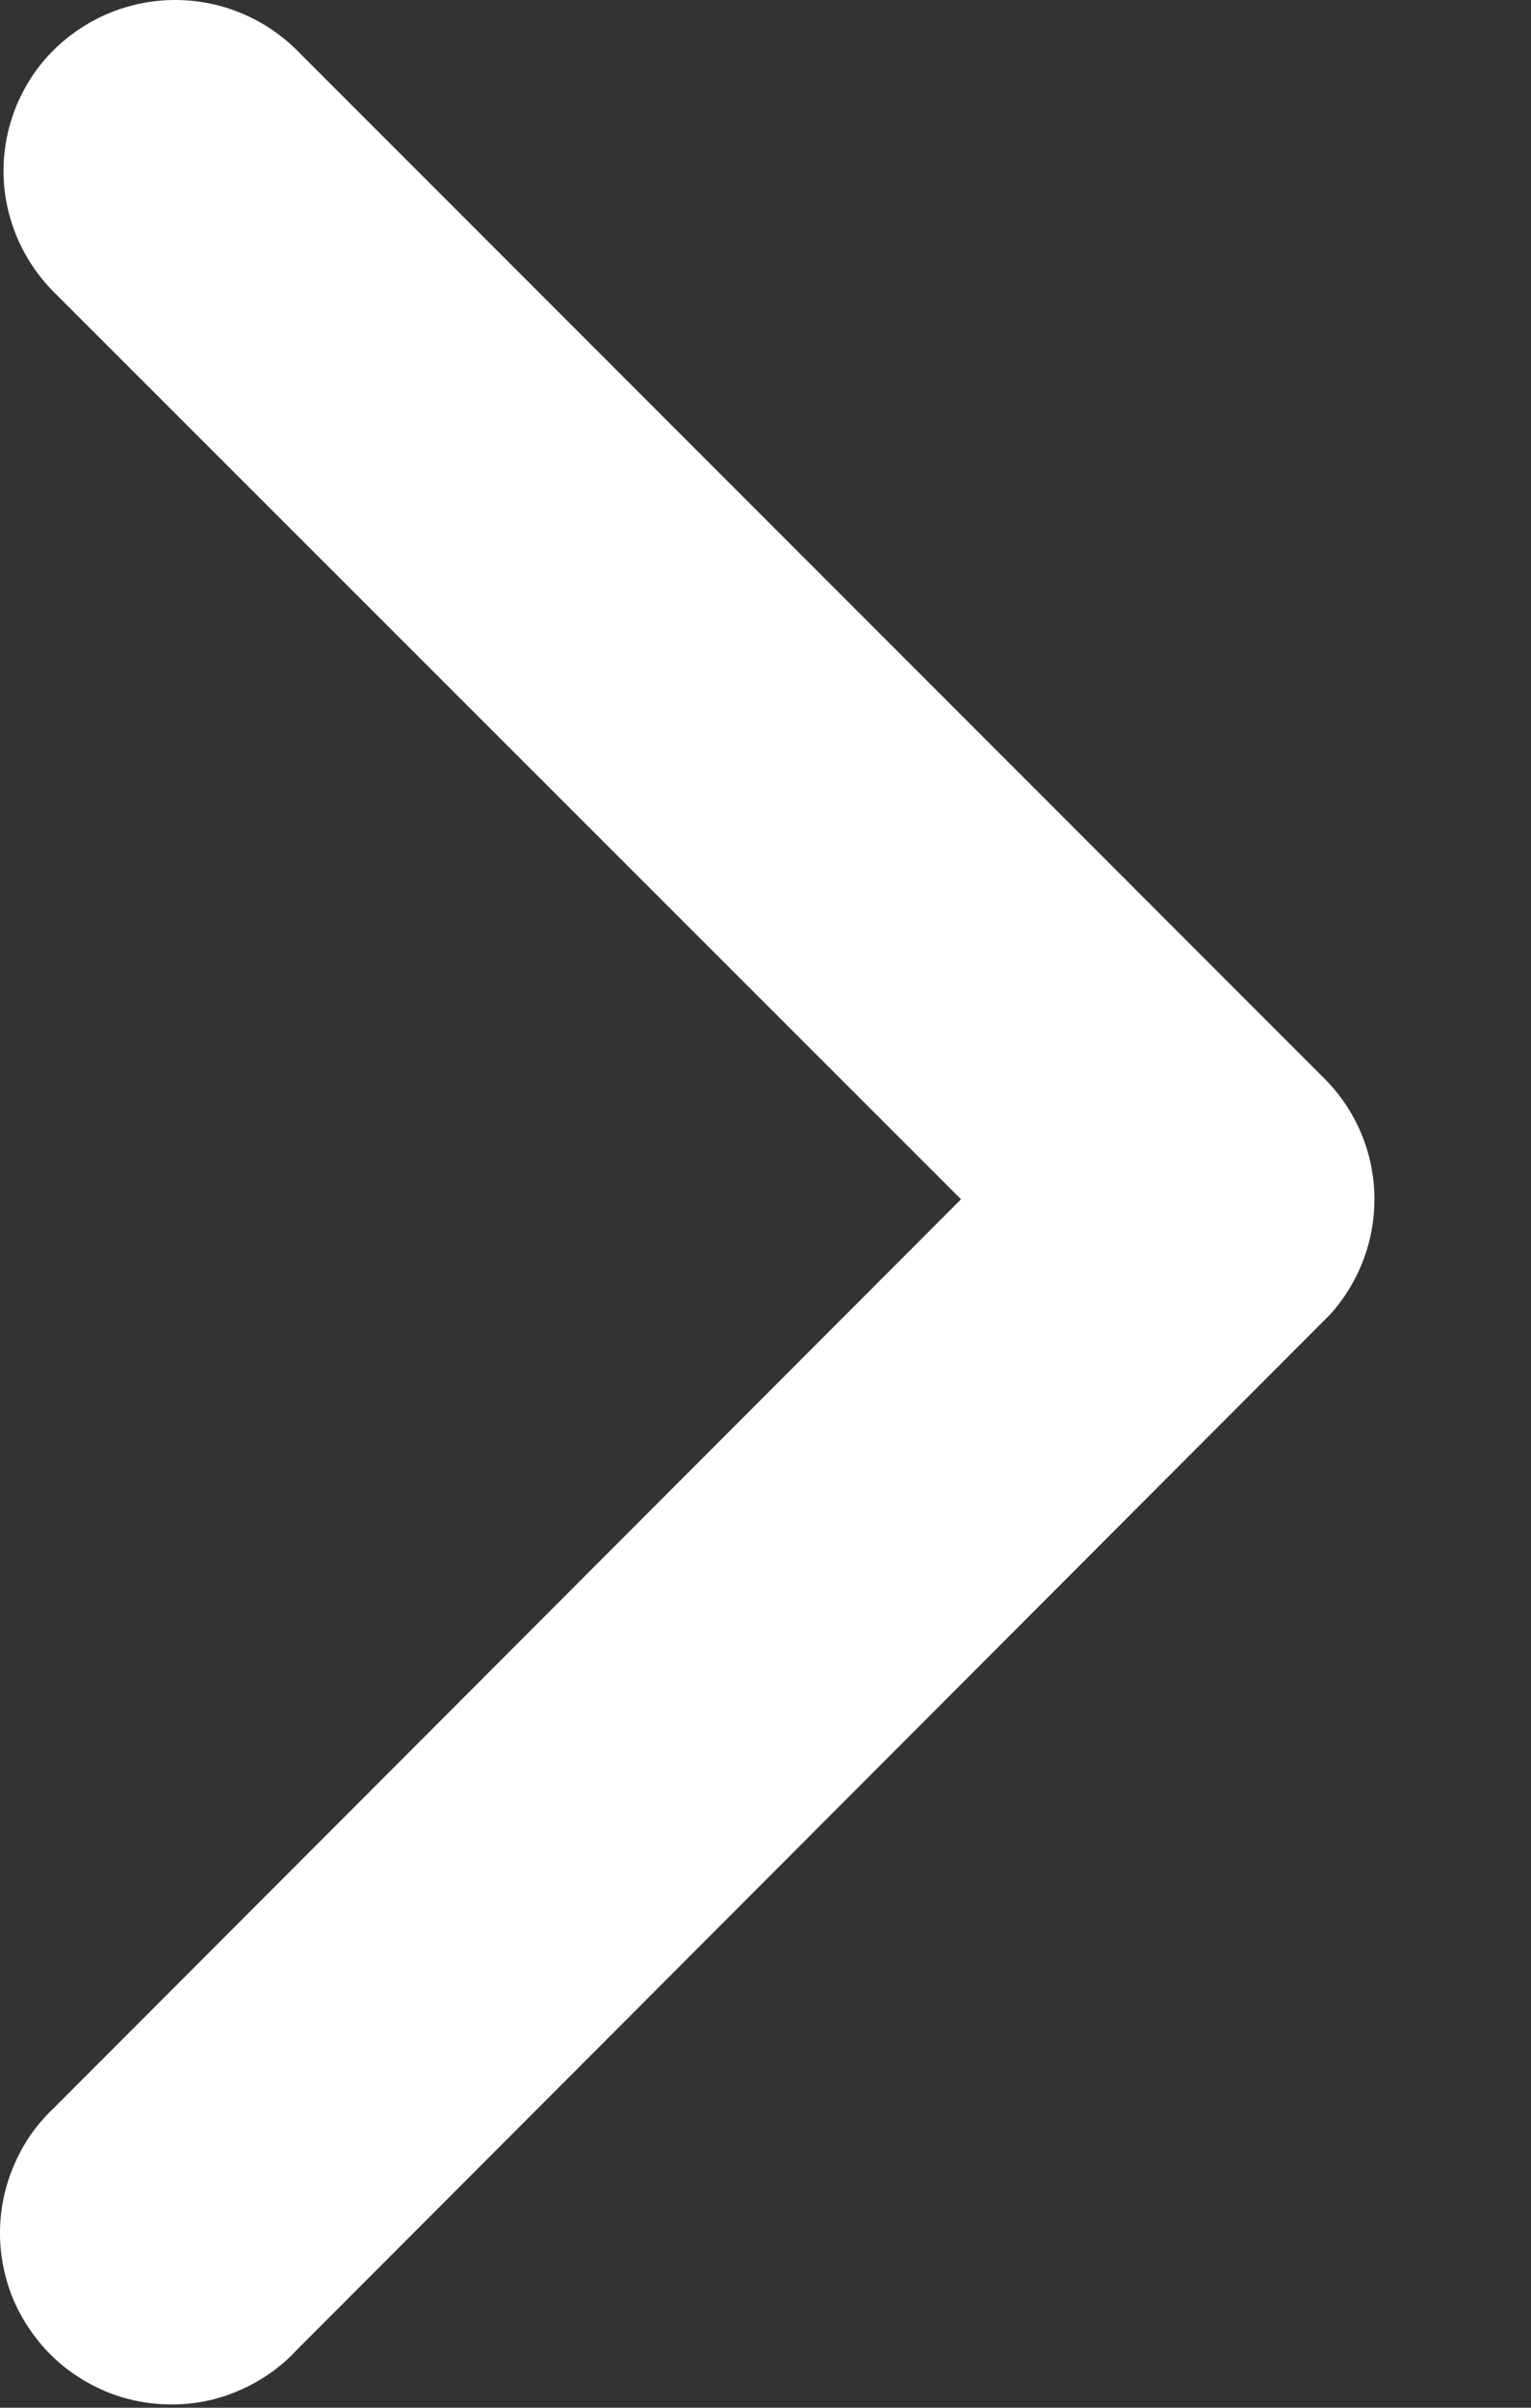 <svg width="7" height="11" viewBox="0 0 7 11" fill="none" xmlns="http://www.w3.org/2000/svg">
<rect x="0" y="0" width="7" height="11" fill="#333333" stroke="none"/>
<path d="M4.394 5.479L0.246 1.334C0.173 1.261 0.116 1.175 0.076 1.08C0.037 0.985 0.016 0.884 0.016 0.781C0.016 0.678 0.037 0.576 0.076 0.481C0.116 0.386 0.173 0.3 0.246 0.228C0.394 0.082 0.593 0 0.801 0C1.009 0 1.208 0.082 1.356 0.228L6.056 4.928C6.198 5.07 6.28 5.262 6.284 5.463C6.288 5.664 6.215 5.859 6.079 6.008L1.359 10.734C1.288 10.811 1.201 10.873 1.105 10.916C1.009 10.96 0.905 10.983 0.8 10.985C0.694 10.987 0.59 10.968 0.492 10.929C0.394 10.889 0.305 10.831 0.231 10.757C0.156 10.682 0.097 10.593 0.057 10.496C0.018 10.398 -0.002 10.293 0 10.188C0.002 10.083 0.025 9.979 0.068 9.883C0.11 9.786 0.172 9.7 0.249 9.628L4.394 5.479Z" fill="white"/>
</svg>
